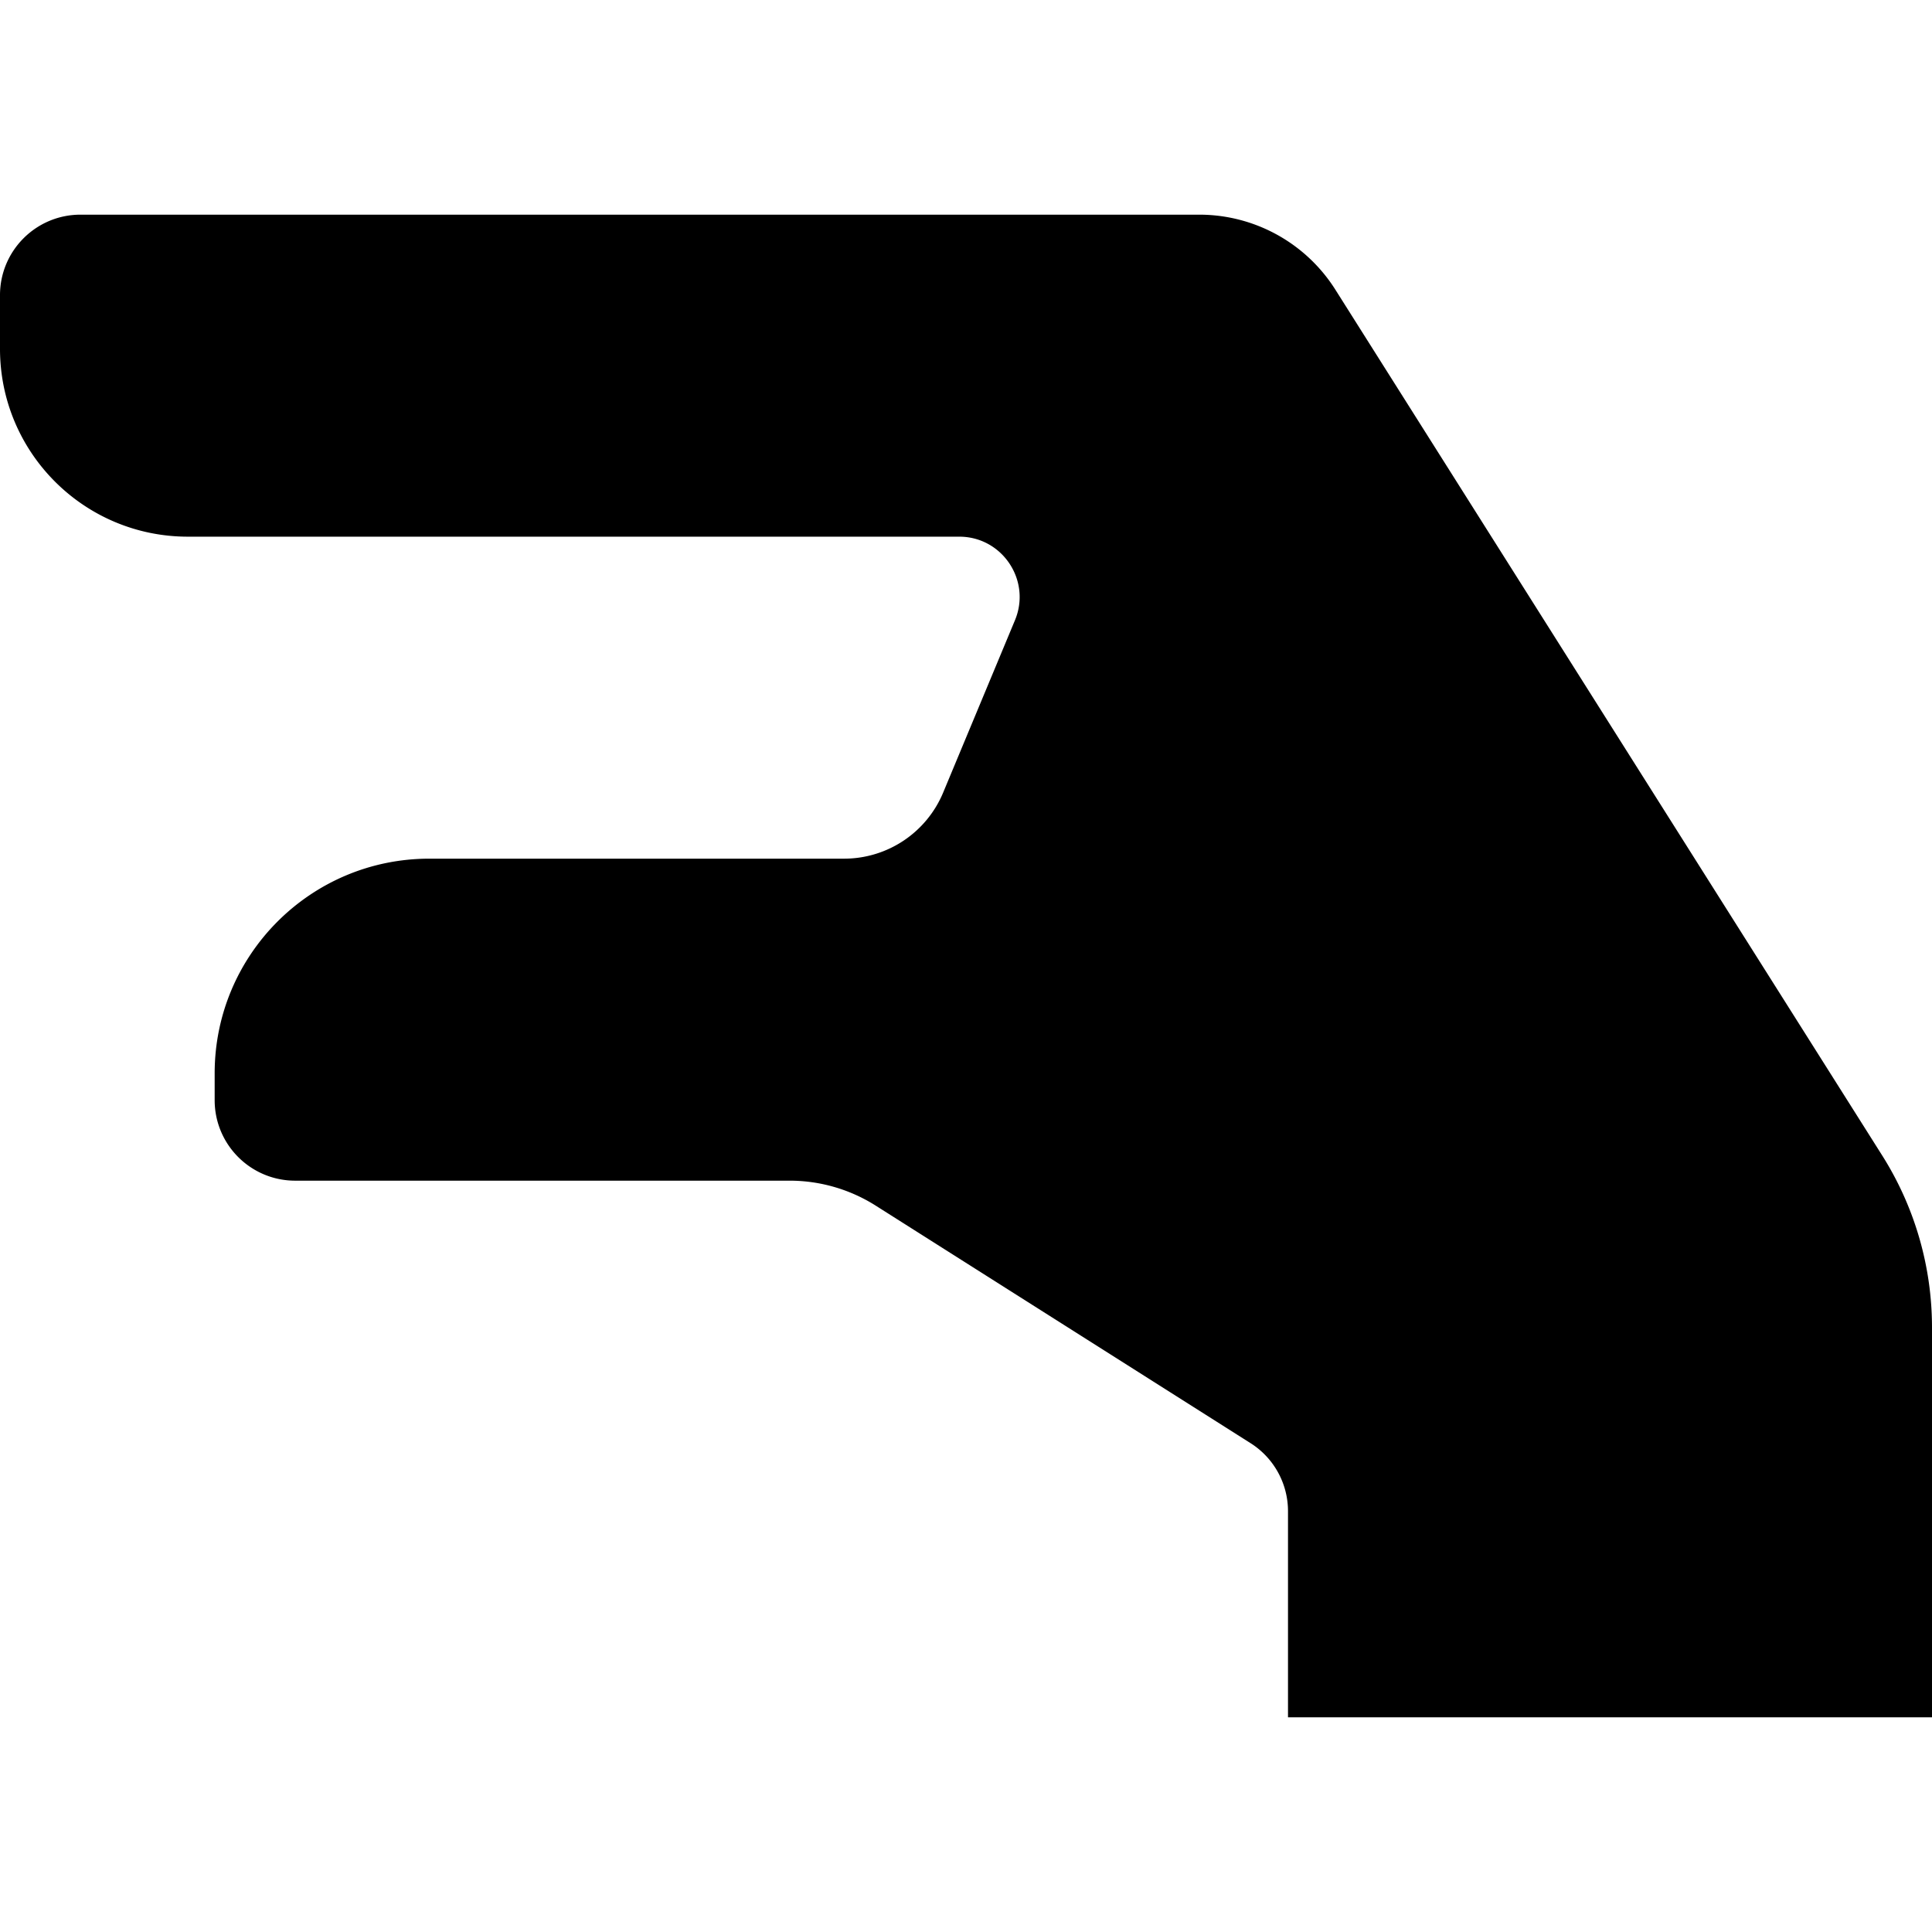 <svg xmlns="http://www.w3.org/2000/svg" viewBox="0 0 576 512" width="20" height="20"><path d="M384 480h192V363.778a95.998 95.998 0 00-14.833-51.263L398.127 54.368A48 48 0 00357.544 32H24C10.745 32 0 42.745 0 56v16c0 30.928 25.072 56 56 56h229.981c12.844 0 21.556 13.067 16.615 24.923l-21.41 51.385A32 32 0 01251.648 224H128c-35.346 0-64 28.654-64 64v8c0 13.255 10.745 24 24 24h147.406a47.995 47.995 0 0125.692 7.455l111.748 70.811A24.001 24.001 0 01384 418.539V480z"/></svg>